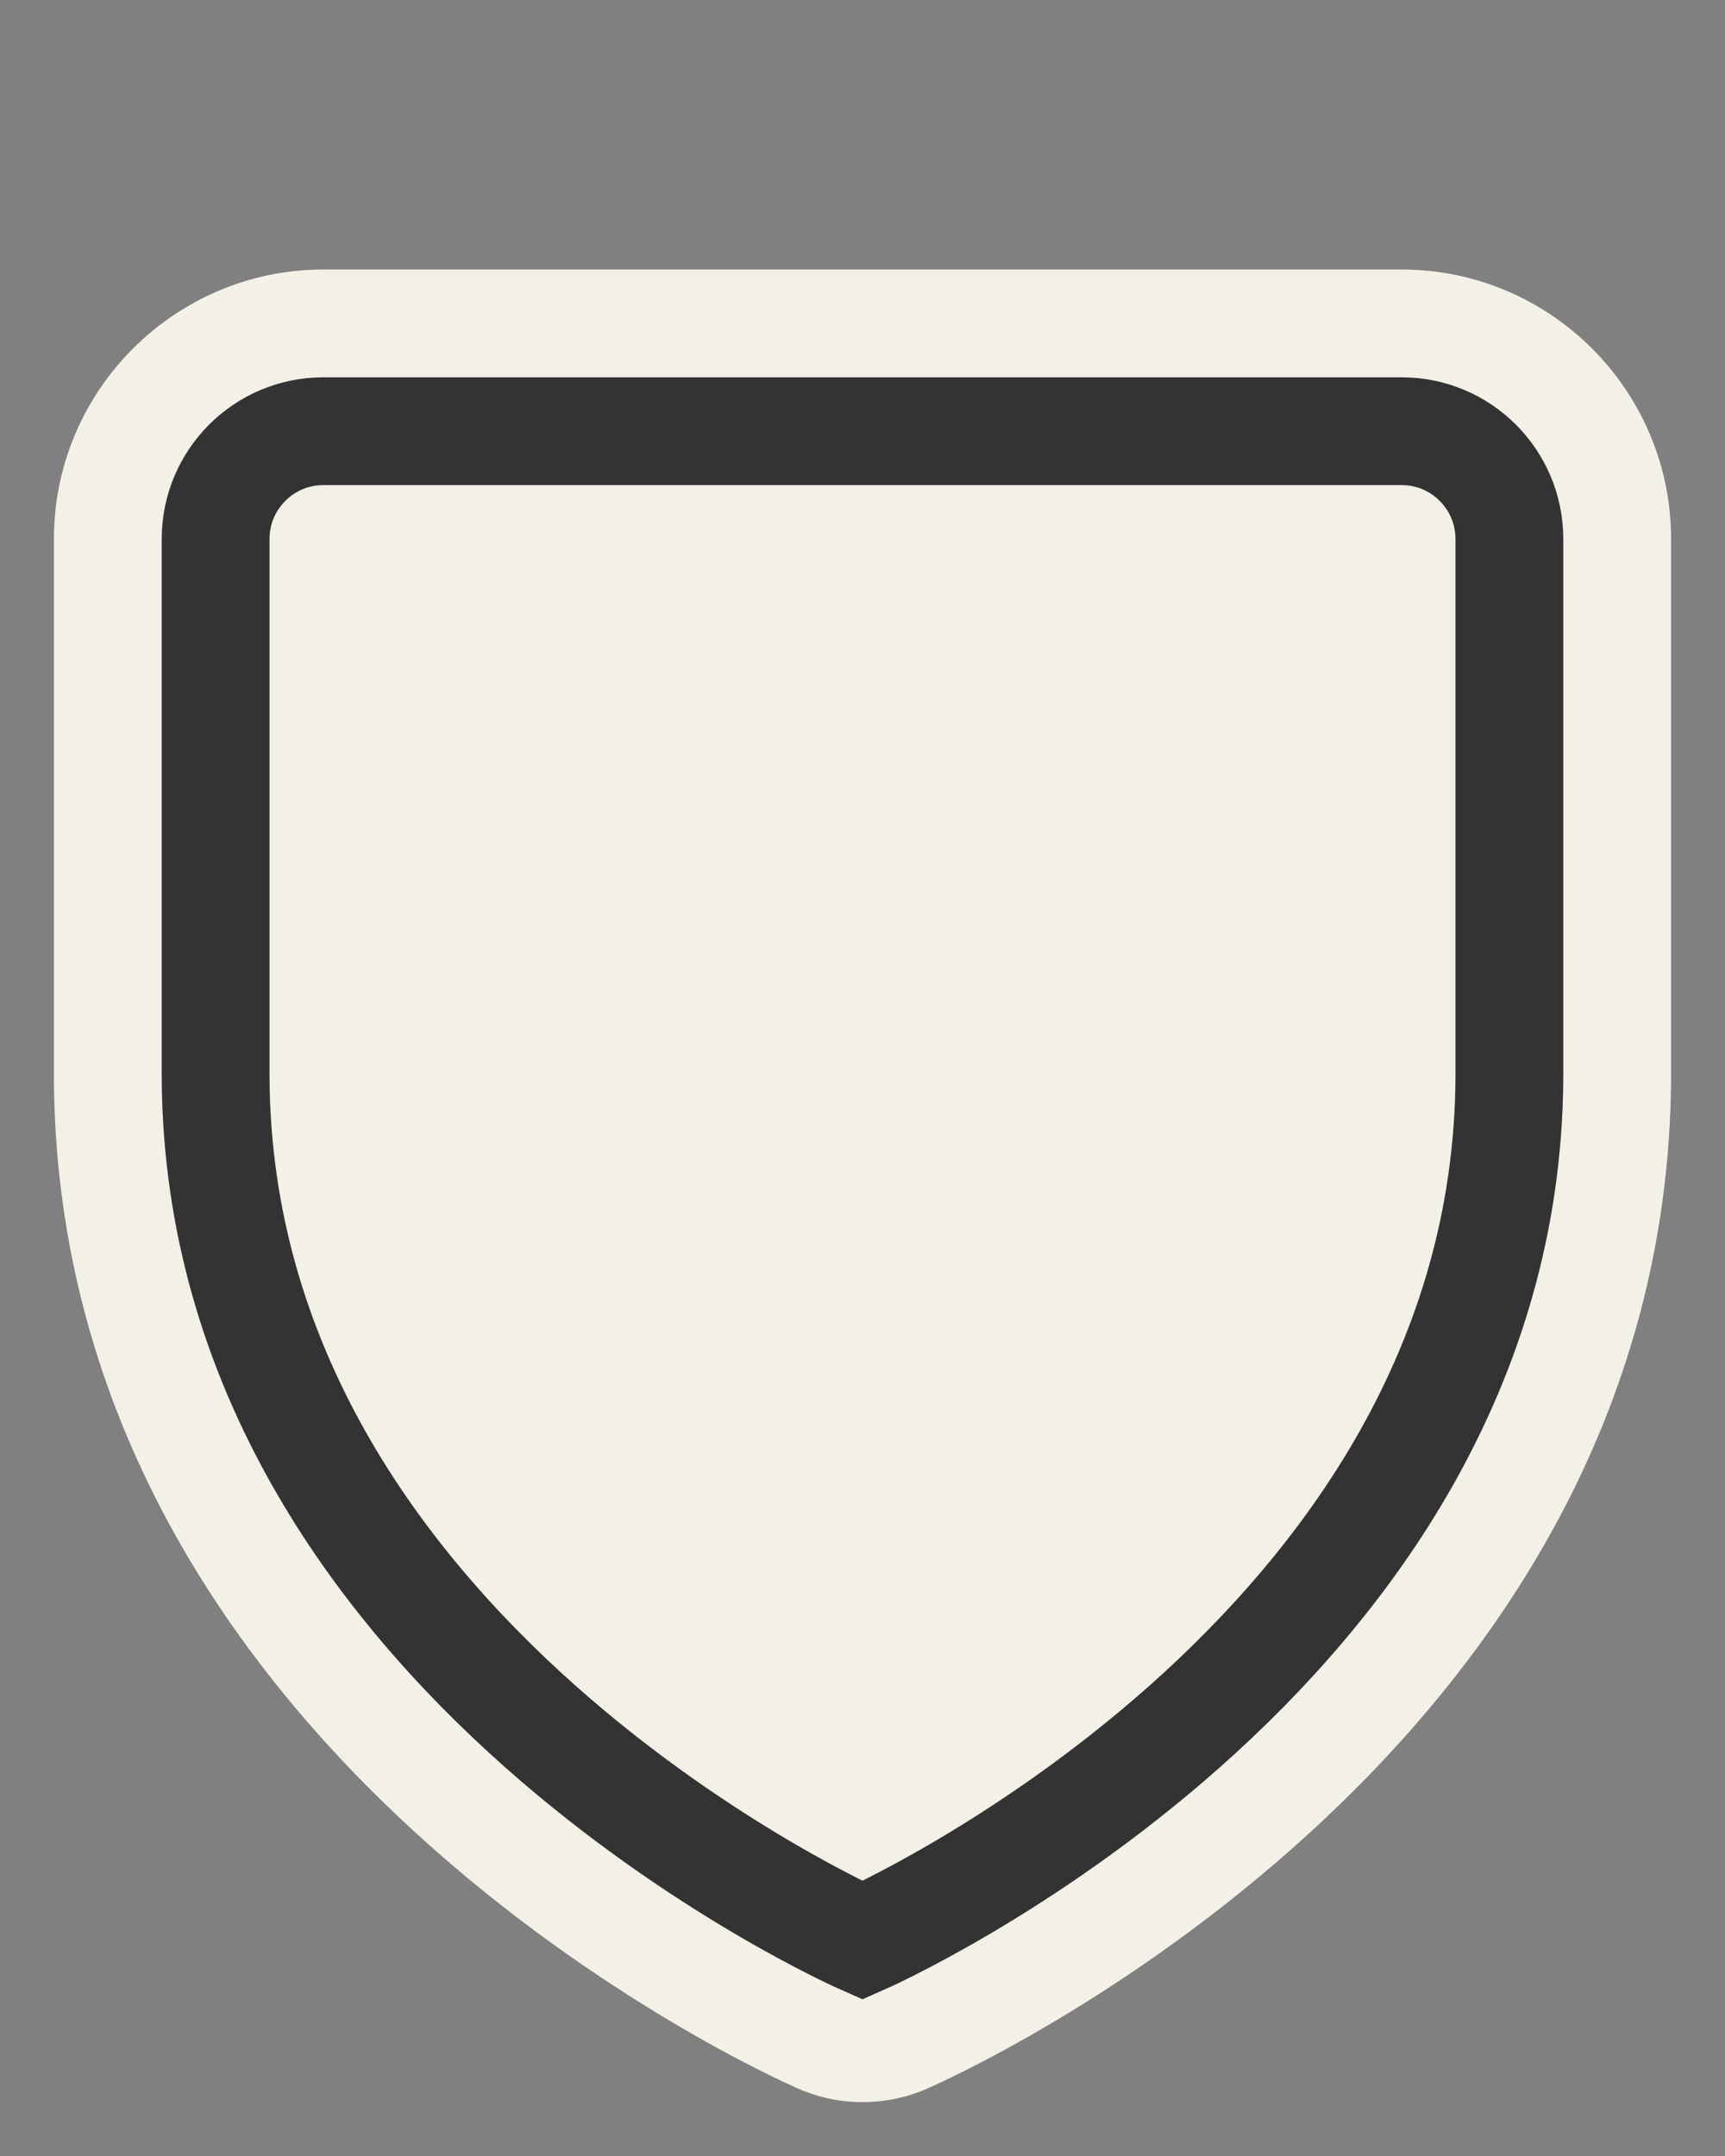 <?xml version="1.0" encoding="iso-8859-1"?>
<!-- Generator: Adobe Illustrator 16.0.3, SVG Export Plug-In . SVG Version: 6.00 Build 0)  -->
<!DOCTYPE svg PUBLIC "-//W3C//DTD SVG 1.1//EN" "http://www.w3.org/Graphics/SVG/1.1/DTD/svg11.dtd">
<svg version="1.1" id="puerto_x5F_rico_x5F_2-layer"
	 xmlns="http://www.w3.org/2000/svg" xmlns:xlink="http://www.w3.org/1999/xlink" x="0px" y="0px" width="16px" height="20px"
	 viewBox="0 0 16 20" style="enable-background:new 0 0 16 20;" xml:space="preserve">
<rect x="0" y="0" width="16" height="20" fill="#808080" stroke="none"/>
<g id="puerto_x5F_rico_x5F_2_1_">
	<rect style="fill:none;" width="16" height="20"/>
	<path style="fill:#F3F1E7;" d="M8,19.5c-0.209,0-0.412-0.043-0.605-0.129c-0.277-0.121-6.857-3.07-6.895-9.362V5
		c0-1.378,1.123-2.5,2.5-2.5h10c1.379,0,2.5,1.122,2.5,2.5v5c-0.035,6.307-6.617,9.25-6.896,9.373C8.414,19.457,8.211,19.5,8,19.5z"
		/>
	<path style="fill:none;stroke:#333333;" d="M13,4c0.553,0,1,0.448,1,1v5c-0.031,5.375-6,8-6,8s-5.969-2.625-6-8V5
		c0-0.552,0.447-1,1-1H13z"/>
</g>
</svg>
